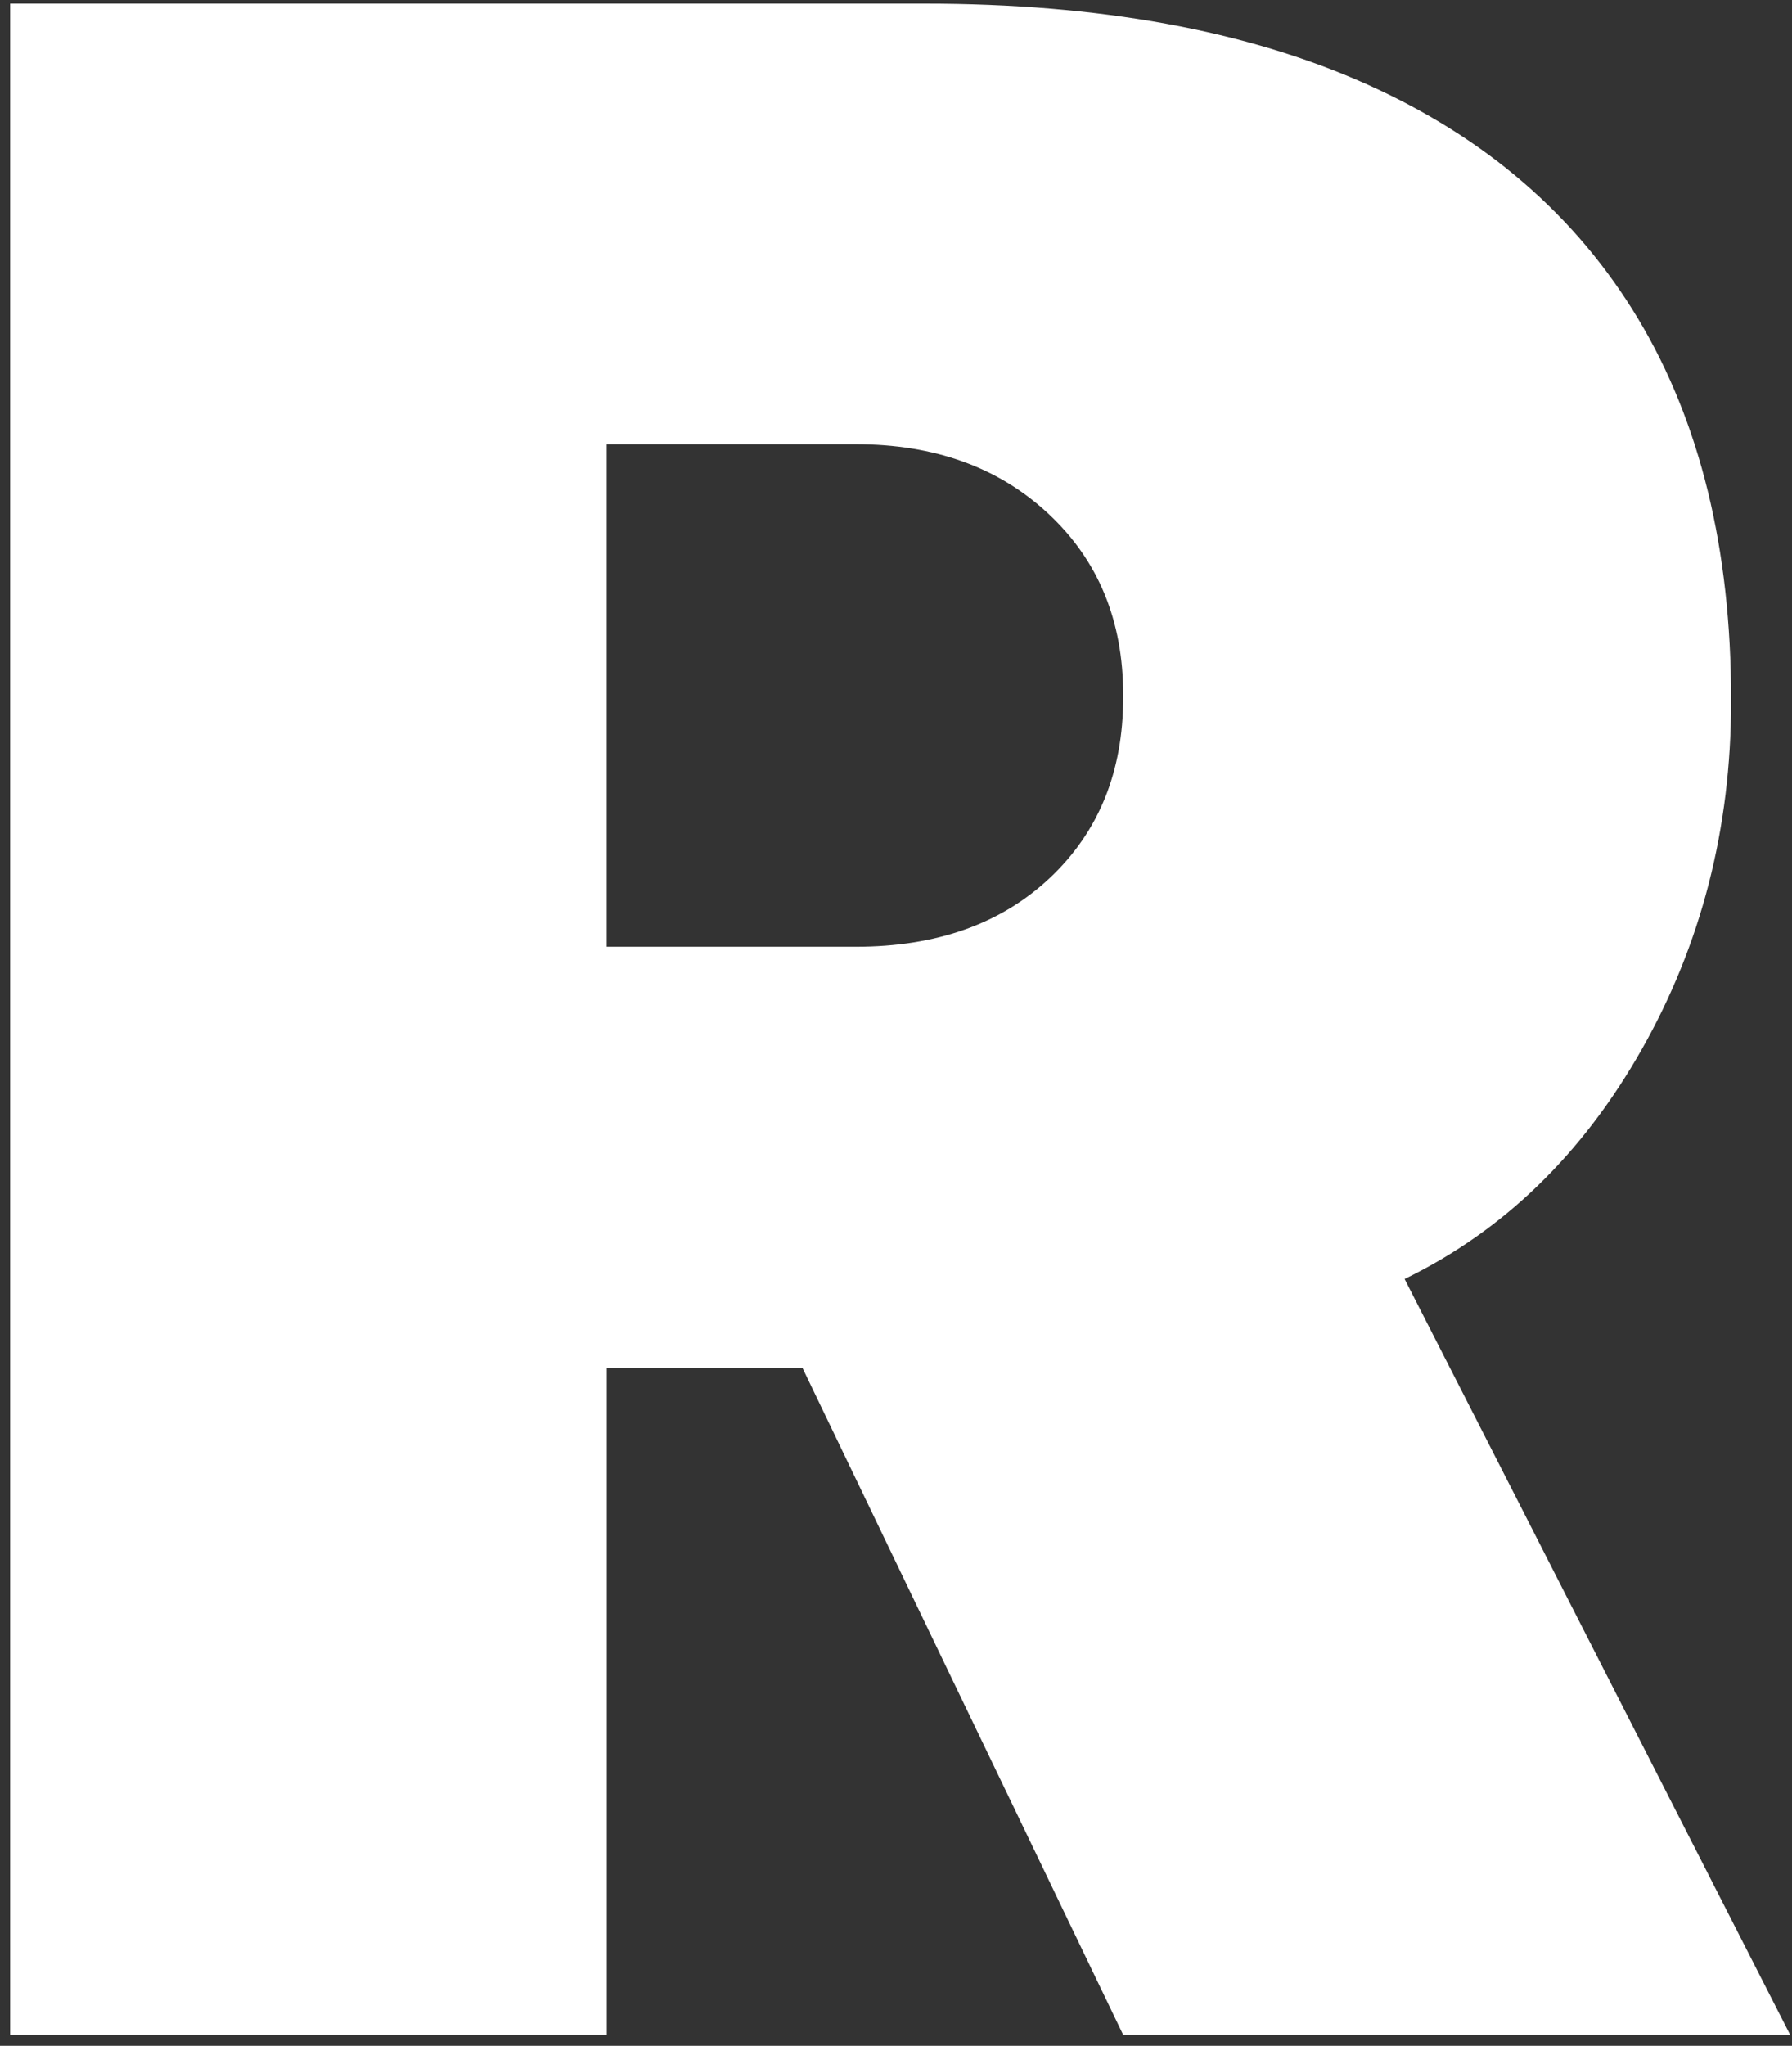<svg width="163" height="186" viewBox="0 0 163 186" fill="none" xmlns="http://www.w3.org/2000/svg">
<rect x="0" y="0" width="163" height="186" fill="#333333" stroke="none"/>
<path d="M0.918 0.33H84.115C99.989 0.33 113.363 2.765 124.244 7.627C135.125 12.489 143.376 19.612 149.011 28.996C154.64 38.38 157.458 49.903 157.458 63.549V63.802C157.458 75.317 154.748 85.858 149.329 95.415C143.91 104.973 136.721 111.923 127.762 116.279L162.833 185.003H102.164L72.981 124.341H55.193V185.003H0.925V0.33H0.918ZM77.844 86.074C85.185 86.074 91.066 83.987 95.509 79.804C99.945 75.621 102.164 70.167 102.164 63.419V63.166C102.164 56.426 99.902 50.943 95.379 46.724C90.856 42.498 85.011 40.389 77.844 40.389H55.186V86.074H77.844Z" fill="white"/>
</svg>
